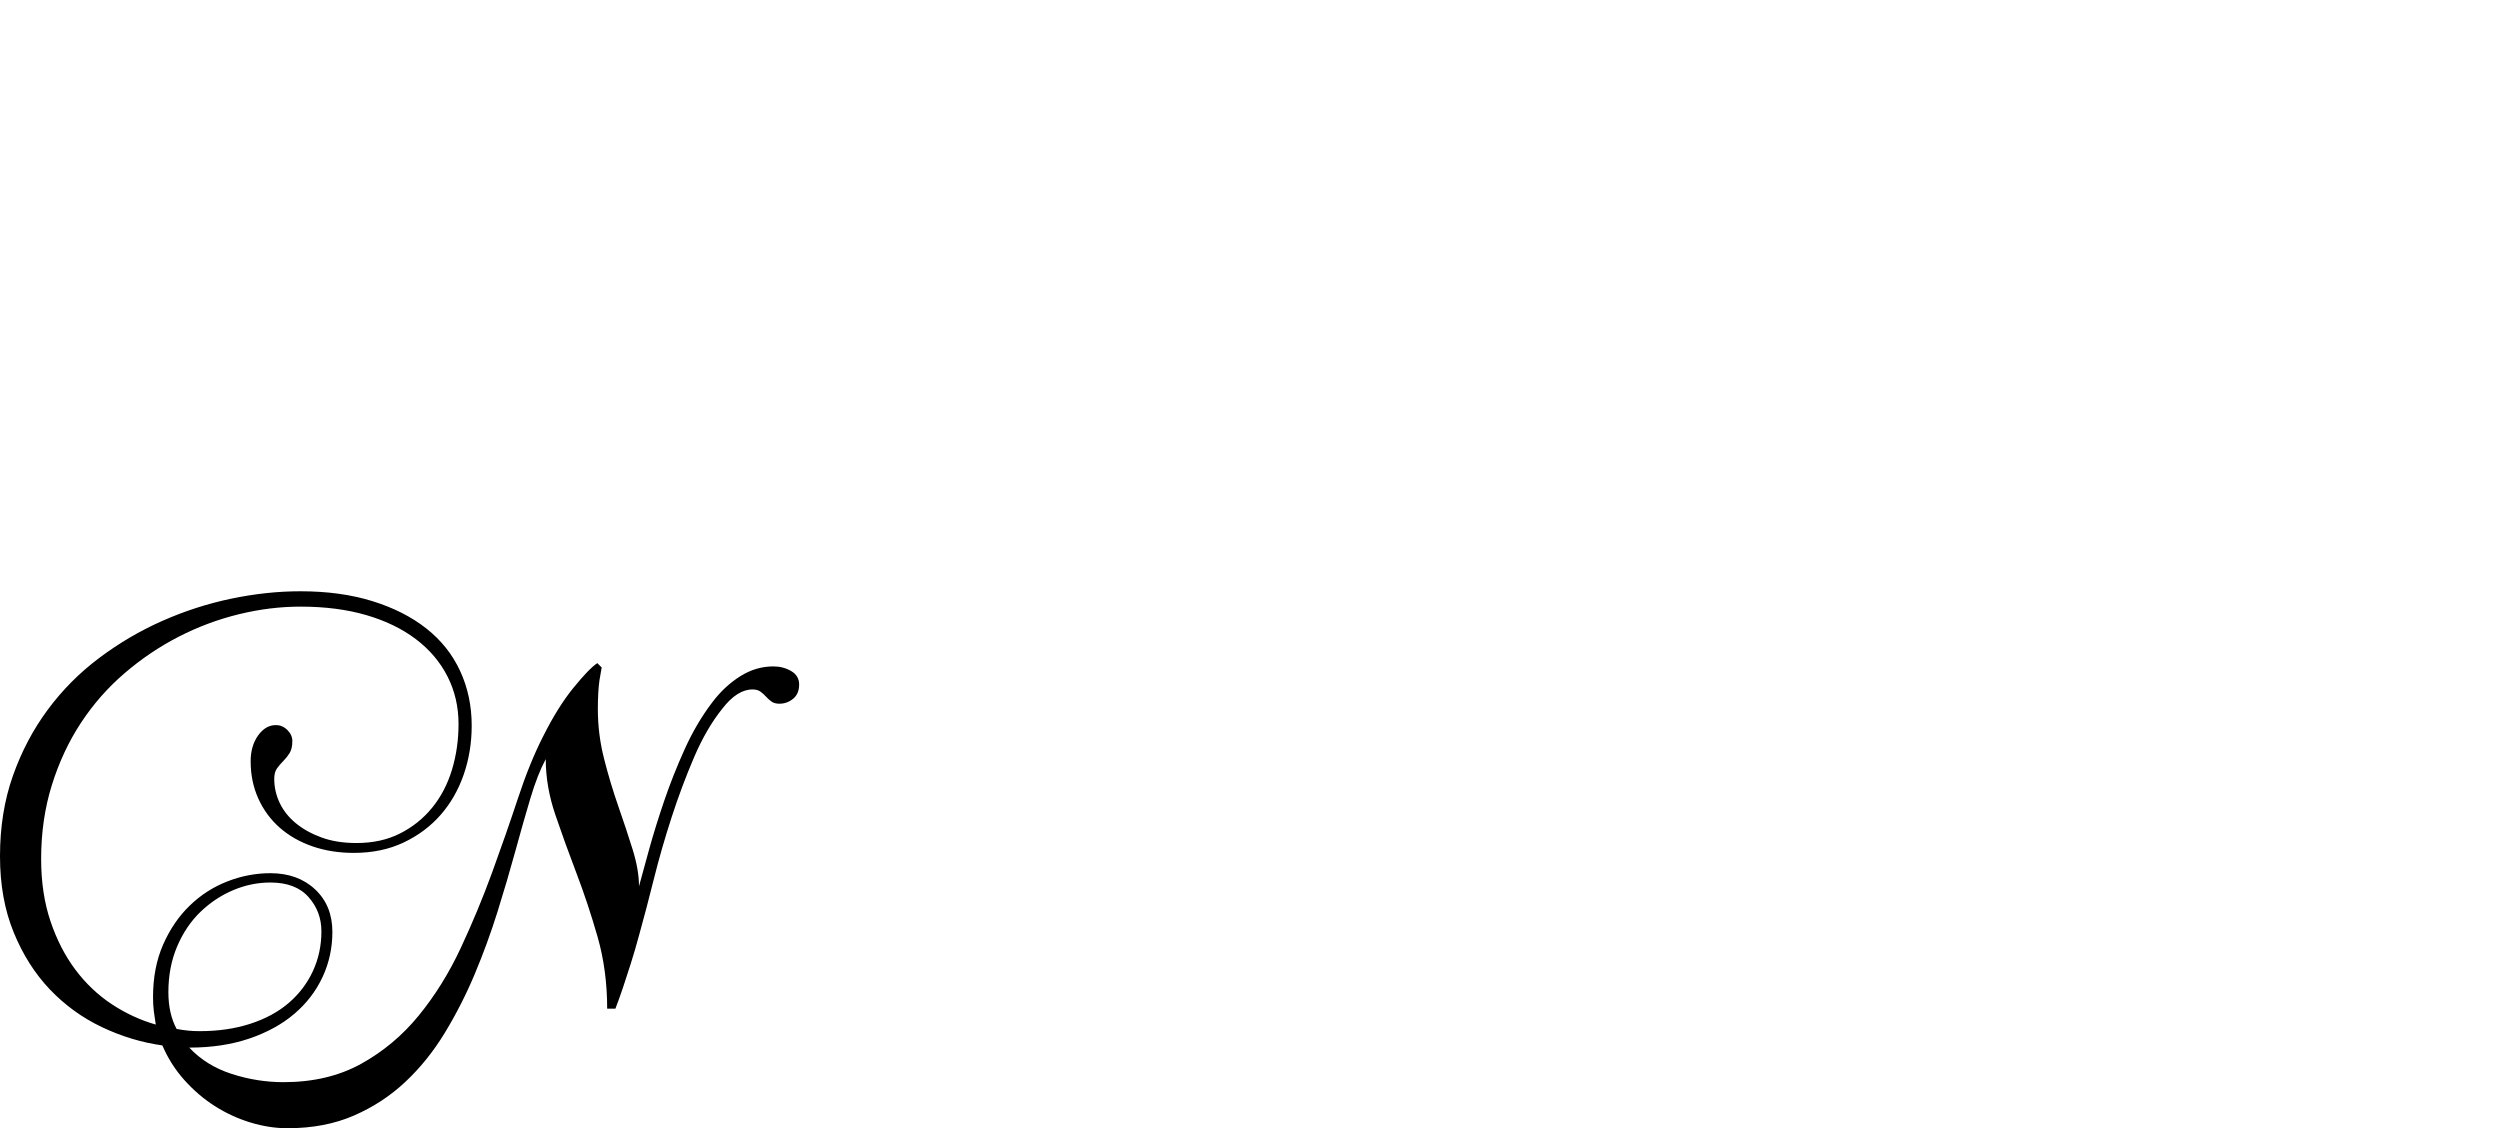 <?xml version="1.0" encoding="UTF-8" standalone="no"?>
<svg xmlns="http://www.w3.org/2000/svg" width="4558" height="2057"><path id="path121" d="m 995,1384 q -15,28 -28,71.5 -13,43.5 -27.5,96.5 -14.5,53 -32.5,110.5 -18,57.5 -41.5,113.5 -23.5,56 -54.5,107 -31,51 -72,89.5 -41,38.5 -94,61.5 -53,23 -121,23 -33,0 -67.5,-10.5 -34.5,-10.5 -65,-30 Q 361,1997 336,1969 311,1941 296,1906 239,1898 185.5,1872.5 132,1847 91,1804 50,1761 25,1700 0,1639 0,1561 0,1481 23.5,1414.5 47,1348 87,1294 q 40,-54 94,-94.5 54,-40.5 115,-67.5 61,-27 125.5,-40.5 Q 486,1078 548,1078 q 73,0 131,18 58,18 98.5,50 40.5,32 61.5,77.5 21,45.5 21,99.5 0,47 -14.5,89 -14.5,42 -42,73.5 -27.5,31.5 -67.5,50.5 -40,19 -91,19 -41,0 -75.5,-12 -34.5,-12 -59.5,-34 -25,-22 -39,-53 -14,-31 -14,-68 0,-28 13.5,-47 13.5,-19 32.5,-19 12,0 21,9 9,9 9,20 0,14 -5,22 -5,8 -11.5,14.5 -6.5,6.5 -11.5,13.5 -5,7 -5,19 0,23 10,44 10,21 29.5,37 19.5,16 47,26 27.5,10 63.5,10 45,0 79.5,-17.5 34.5,-17.5 58.5,-47 24,-29.5 36,-69 12,-39.5 12,-83.5 0,-47 -20,-86.5 -20,-39.5 -57.5,-68 Q 721,1137 668,1121.5 615,1106 548,1106 q -56,0 -113,14 -57,14 -109.5,41 -52.5,27 -98.5,66.5 -46,39.5 -79.5,90.5 -33.5,51 -53,113.5 Q 75,1494 75,1566 q 0,63 17,113.5 17,50.5 45.5,88.5 28.5,38 66.5,63 38,25 80,37 -2,-12 -3.5,-24 -1.5,-12 -1.5,-26 0,-54 18.5,-96 18.5,-42 48.5,-71 30,-29 68.5,-44 38.5,-15 78.5,-15 50,0 81.5,29.5 31.5,29.5 31.5,77.5 0,44 -18,82.5 -18,38.5 -51.5,67 -33.5,28.5 -82,45 Q 406,1910 345,1910 q 31,33 77.5,48 46.5,15 94.5,15 81,0 141.5,-33.5 60.5,-33.5 105,-88 44.5,-54.5 76.5,-123 32,-68.5 57.5,-138.5 25.5,-70 47,-135 21.5,-65 45.5,-112 27,-54 55.5,-89 28.5,-35 43.5,-45 l 8,8 q -2,11 -4,23 -3,21 -3,53 0,46 11.5,91 11.5,45 26,86.5 14.5,41.5 26,78.5 11.5,37 11.5,67 7,-26 18.5,-67.5 11.5,-41.5 27.5,-88.5 16,-47 37.5,-94.5 21.5,-47.5 50.5,-85.5 22,-29 50.5,-47 28.5,-18 60.5,-18 18,0 32.5,8.5 14.5,8.5 14.5,24.5 0,17 -11,26 -11,9 -25,9 -9,0 -14.5,-4 -5.5,-4 -10,-9 -4.5,-5 -10,-9 -5.5,-4 -14.5,-4 -28,0 -55,35 -29,36 -51.5,88.5 -22.5,52.5 -41,109.5 -18.5,57 -32.5,113 -14,56 -26,99 -8,30 -16,55 -8,25 -14,43 -7,21 -14,39 h -15 q 0,-70 -17.5,-131 -17.5,-61 -38.5,-116 -21,-55 -38.5,-106.5 Q 995,1434 995,1384 Z m -688,425 q 0,39 15,67 11,2 21,3 10,1 21,1 51,0 92.5,-13.5 41.5,-13.5 70,-38 28.5,-24.5 44,-58 Q 586,1737 586,1698 586,1662 562.5,1635.5 539,1609 493,1609 q -35,0 -68,14 -33,14 -59.5,39.5 -26.5,25.5 -42.5,63 -16,37.5 -16,83.5 z"></path></svg>
